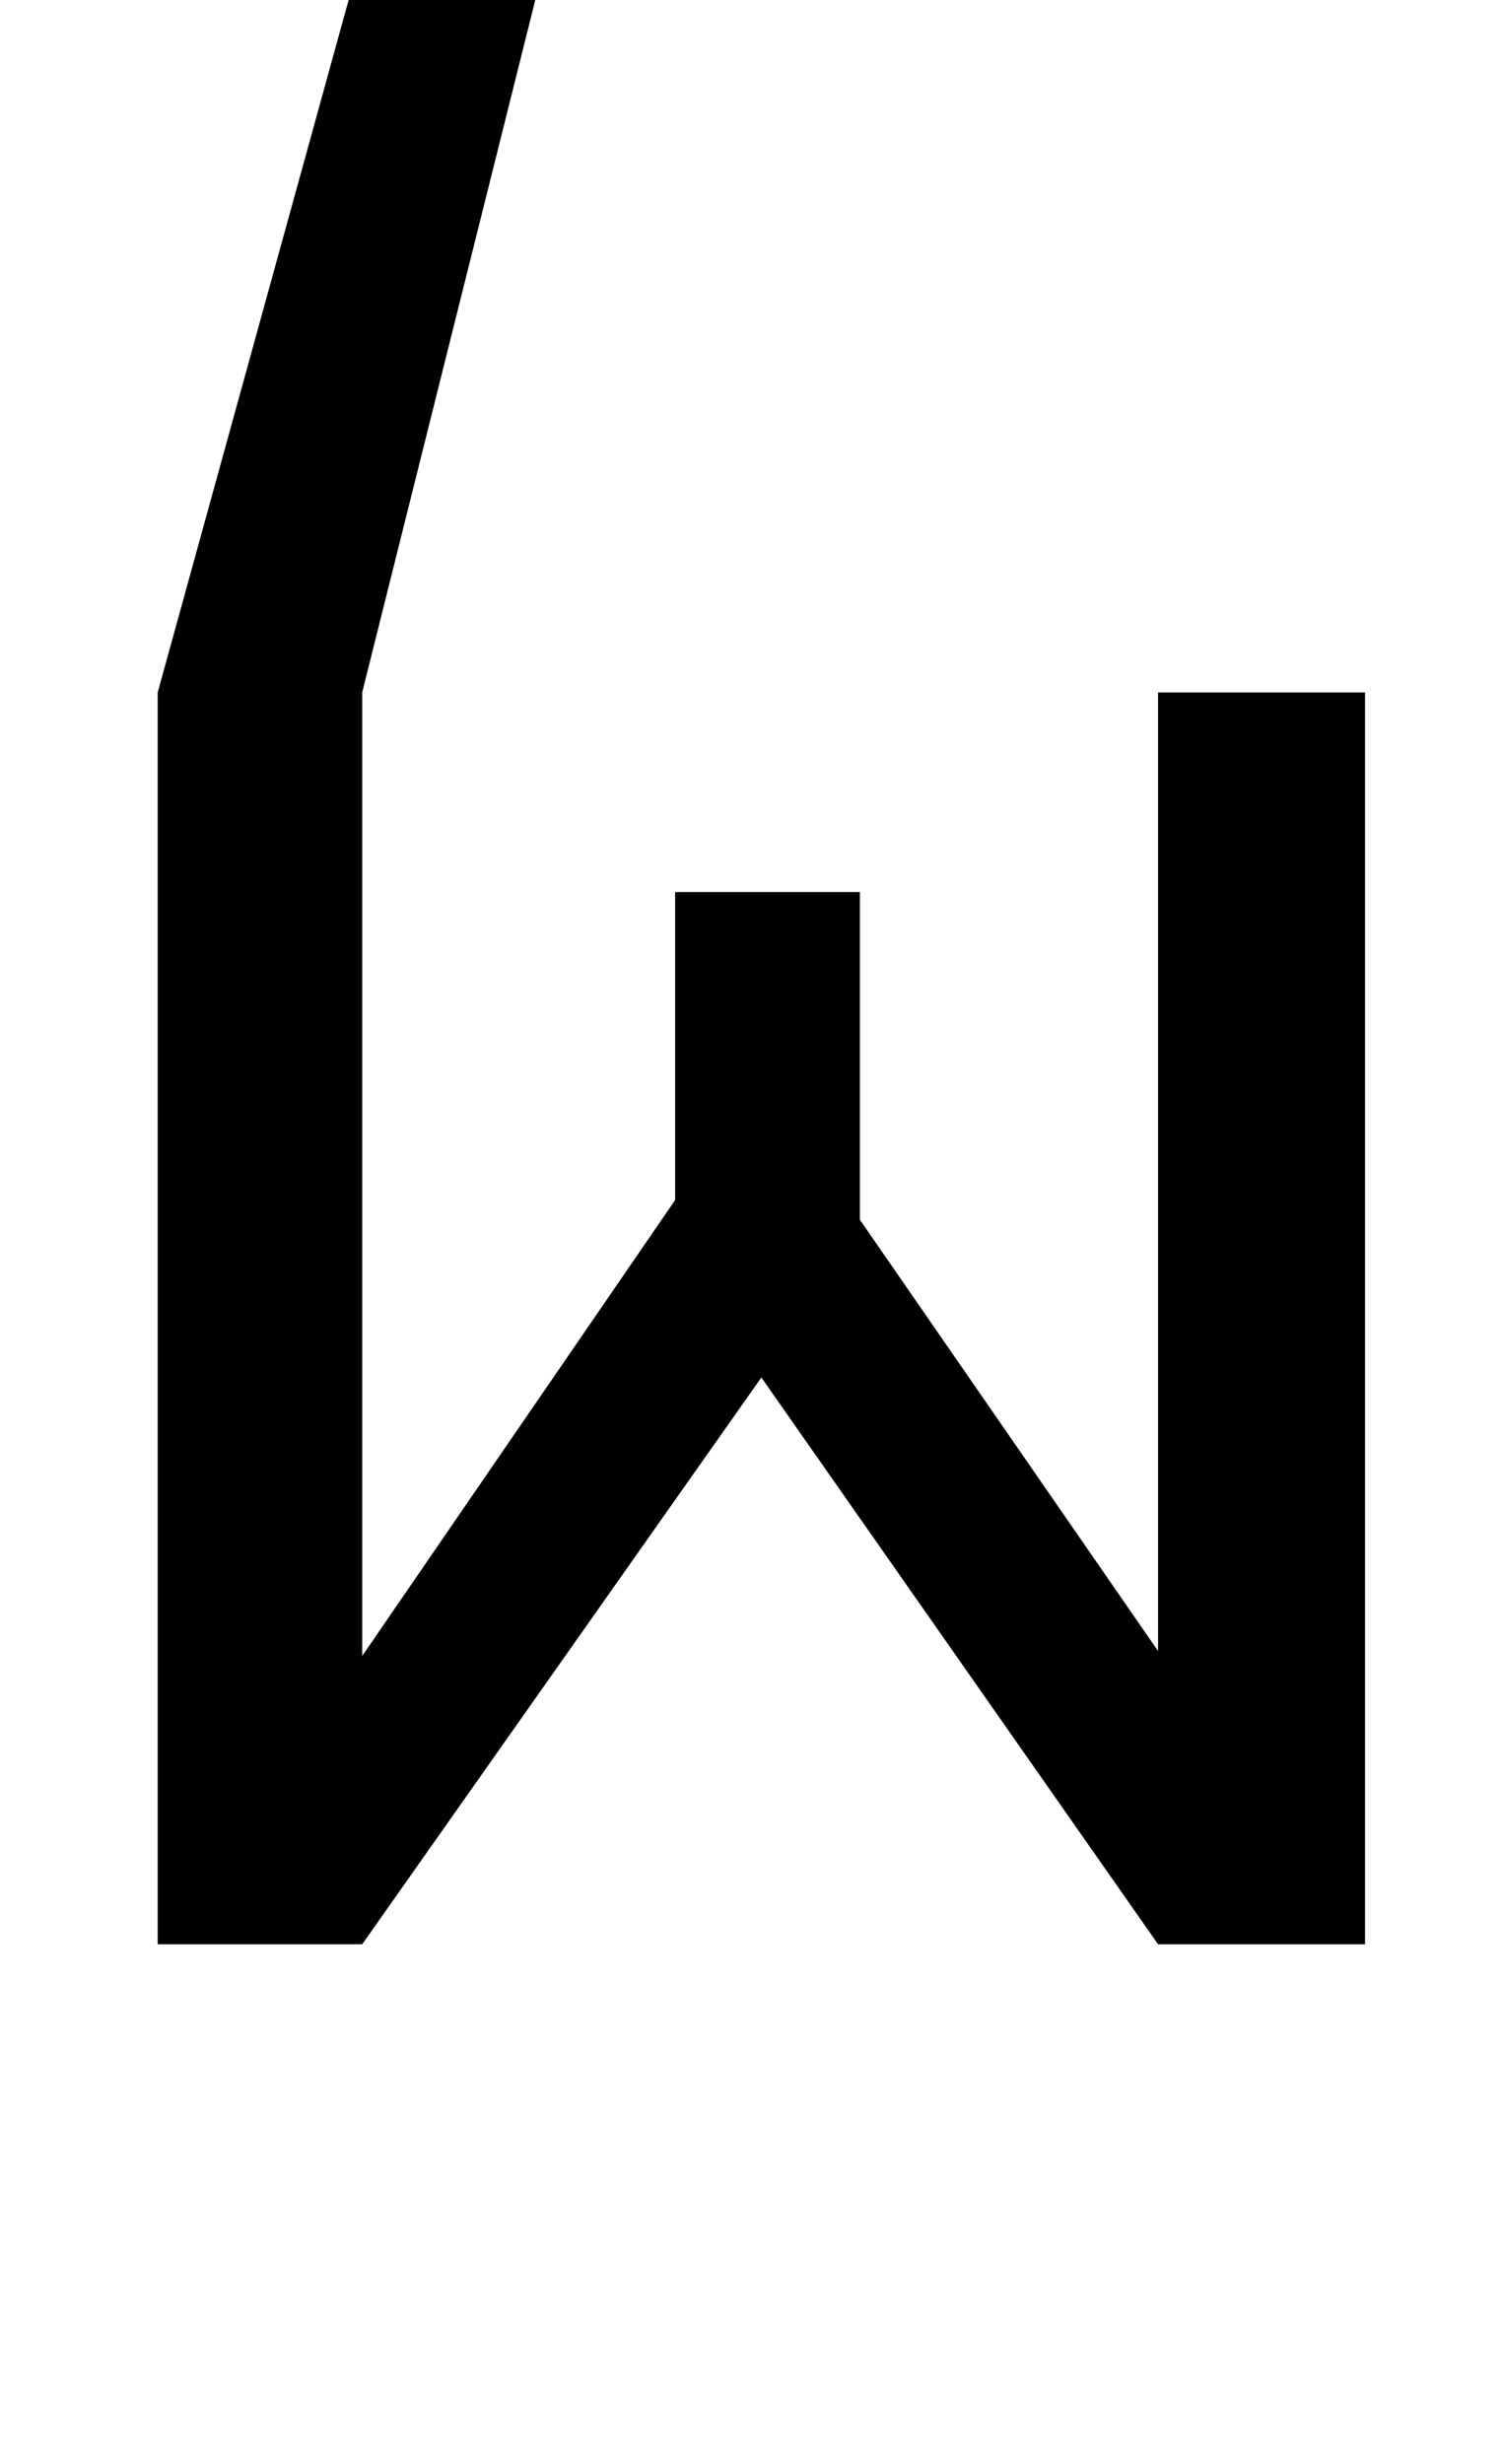 <?xml version="1.0" standalone="no"?>
<!DOCTYPE svg PUBLIC "-//W3C//DTD SVG 1.1//EN" "http://www.w3.org/Graphics/SVG/1.1/DTD/svg11.dtd" >
<svg xmlns="http://www.w3.org/2000/svg" xmlns:xlink="http://www.w3.org/1999/xlink" version="1.1" viewBox="-10 0 610 1000">
   <path fill="currentColor"
d="M544 789h-84l-161 -230l-162 230h-83v-508l107 -388h73l-97 388v391l127 -185v-125h75v133l121 175v-389h84v508z" />
</svg>
